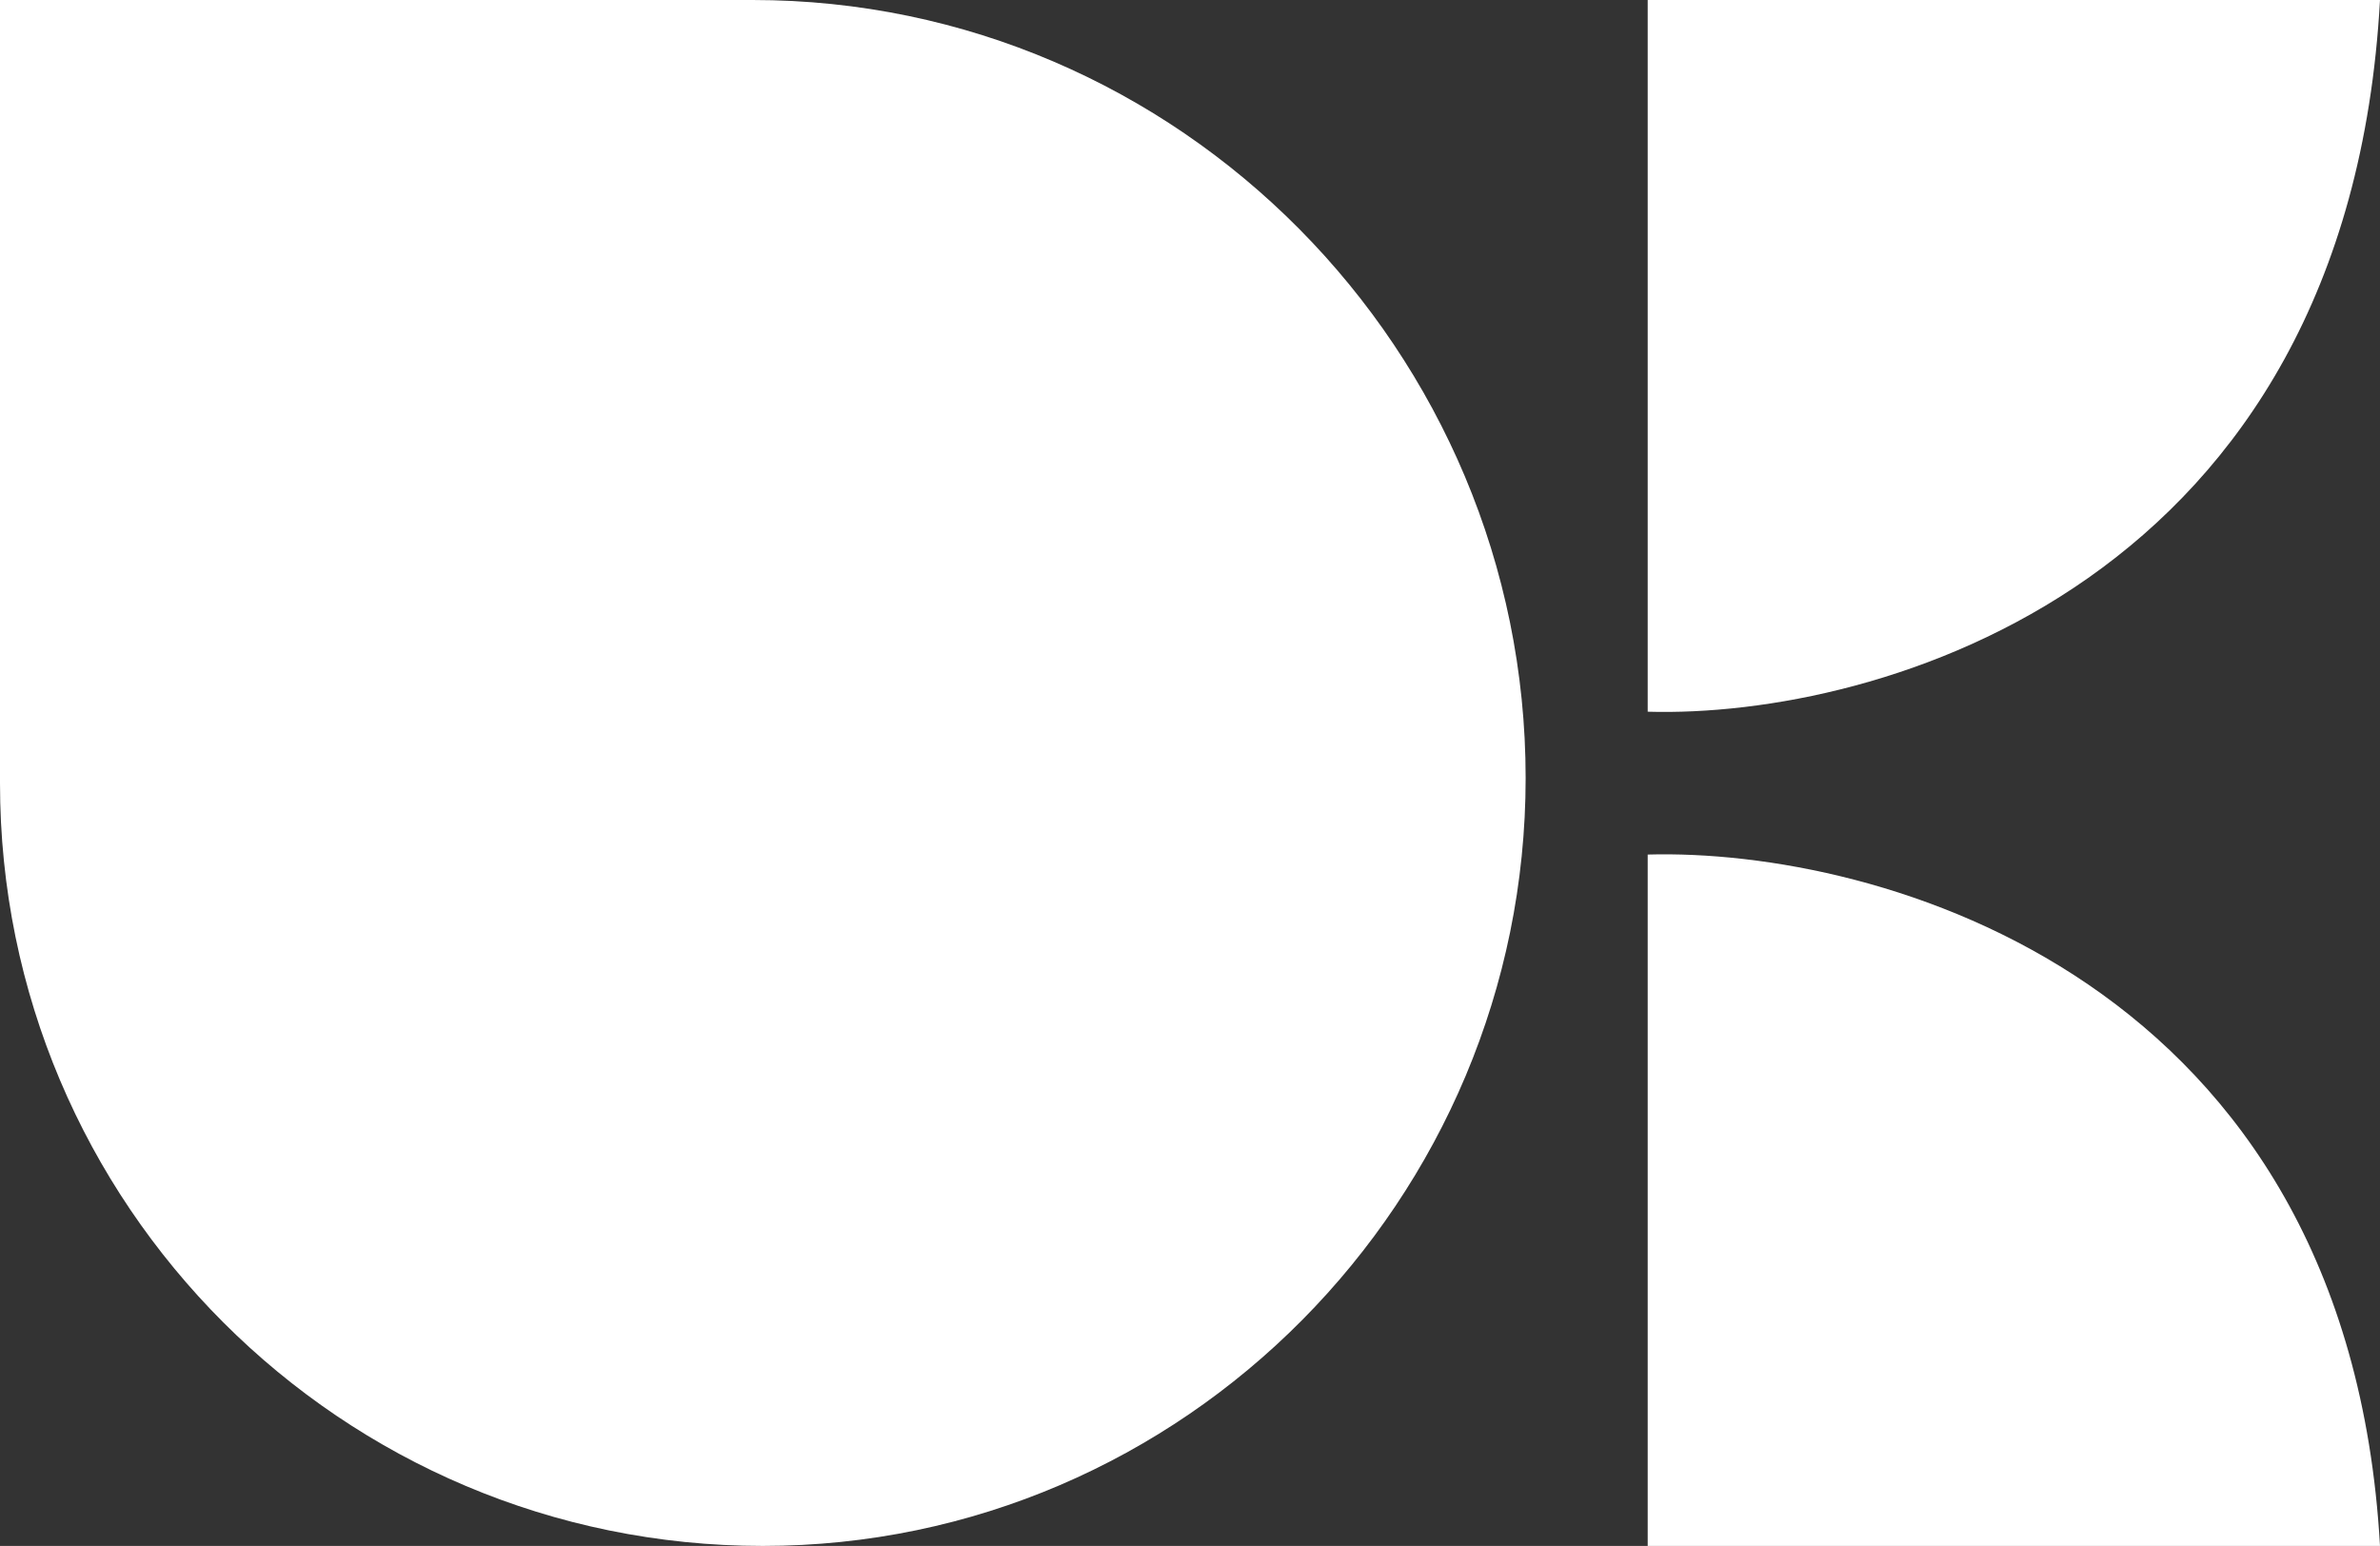 <svg width="117" height="76" viewBox="0 0 117 76" fill="none" xmlns="http://www.w3.org/2000/svg">
<rect x="0" y="0" width="117" height="76" fill="#333333" stroke="none"/>
<path d="M0 0H37C57.987 0 75 17.265 75 38.252V38.252C75 58.962 58.211 76 37.5 76V76C16.789 76 0 59.211 0 38.5V0Z" fill="white"/>
<path d="M81 34.988V0H117C115.415 28.783 92.339 35.318 81 34.988Z" fill="white"/>
<path d="M81 42.011V76H117C115.415 48.039 92.339 41.691 81 42.011Z" fill="white"/>
</svg>
